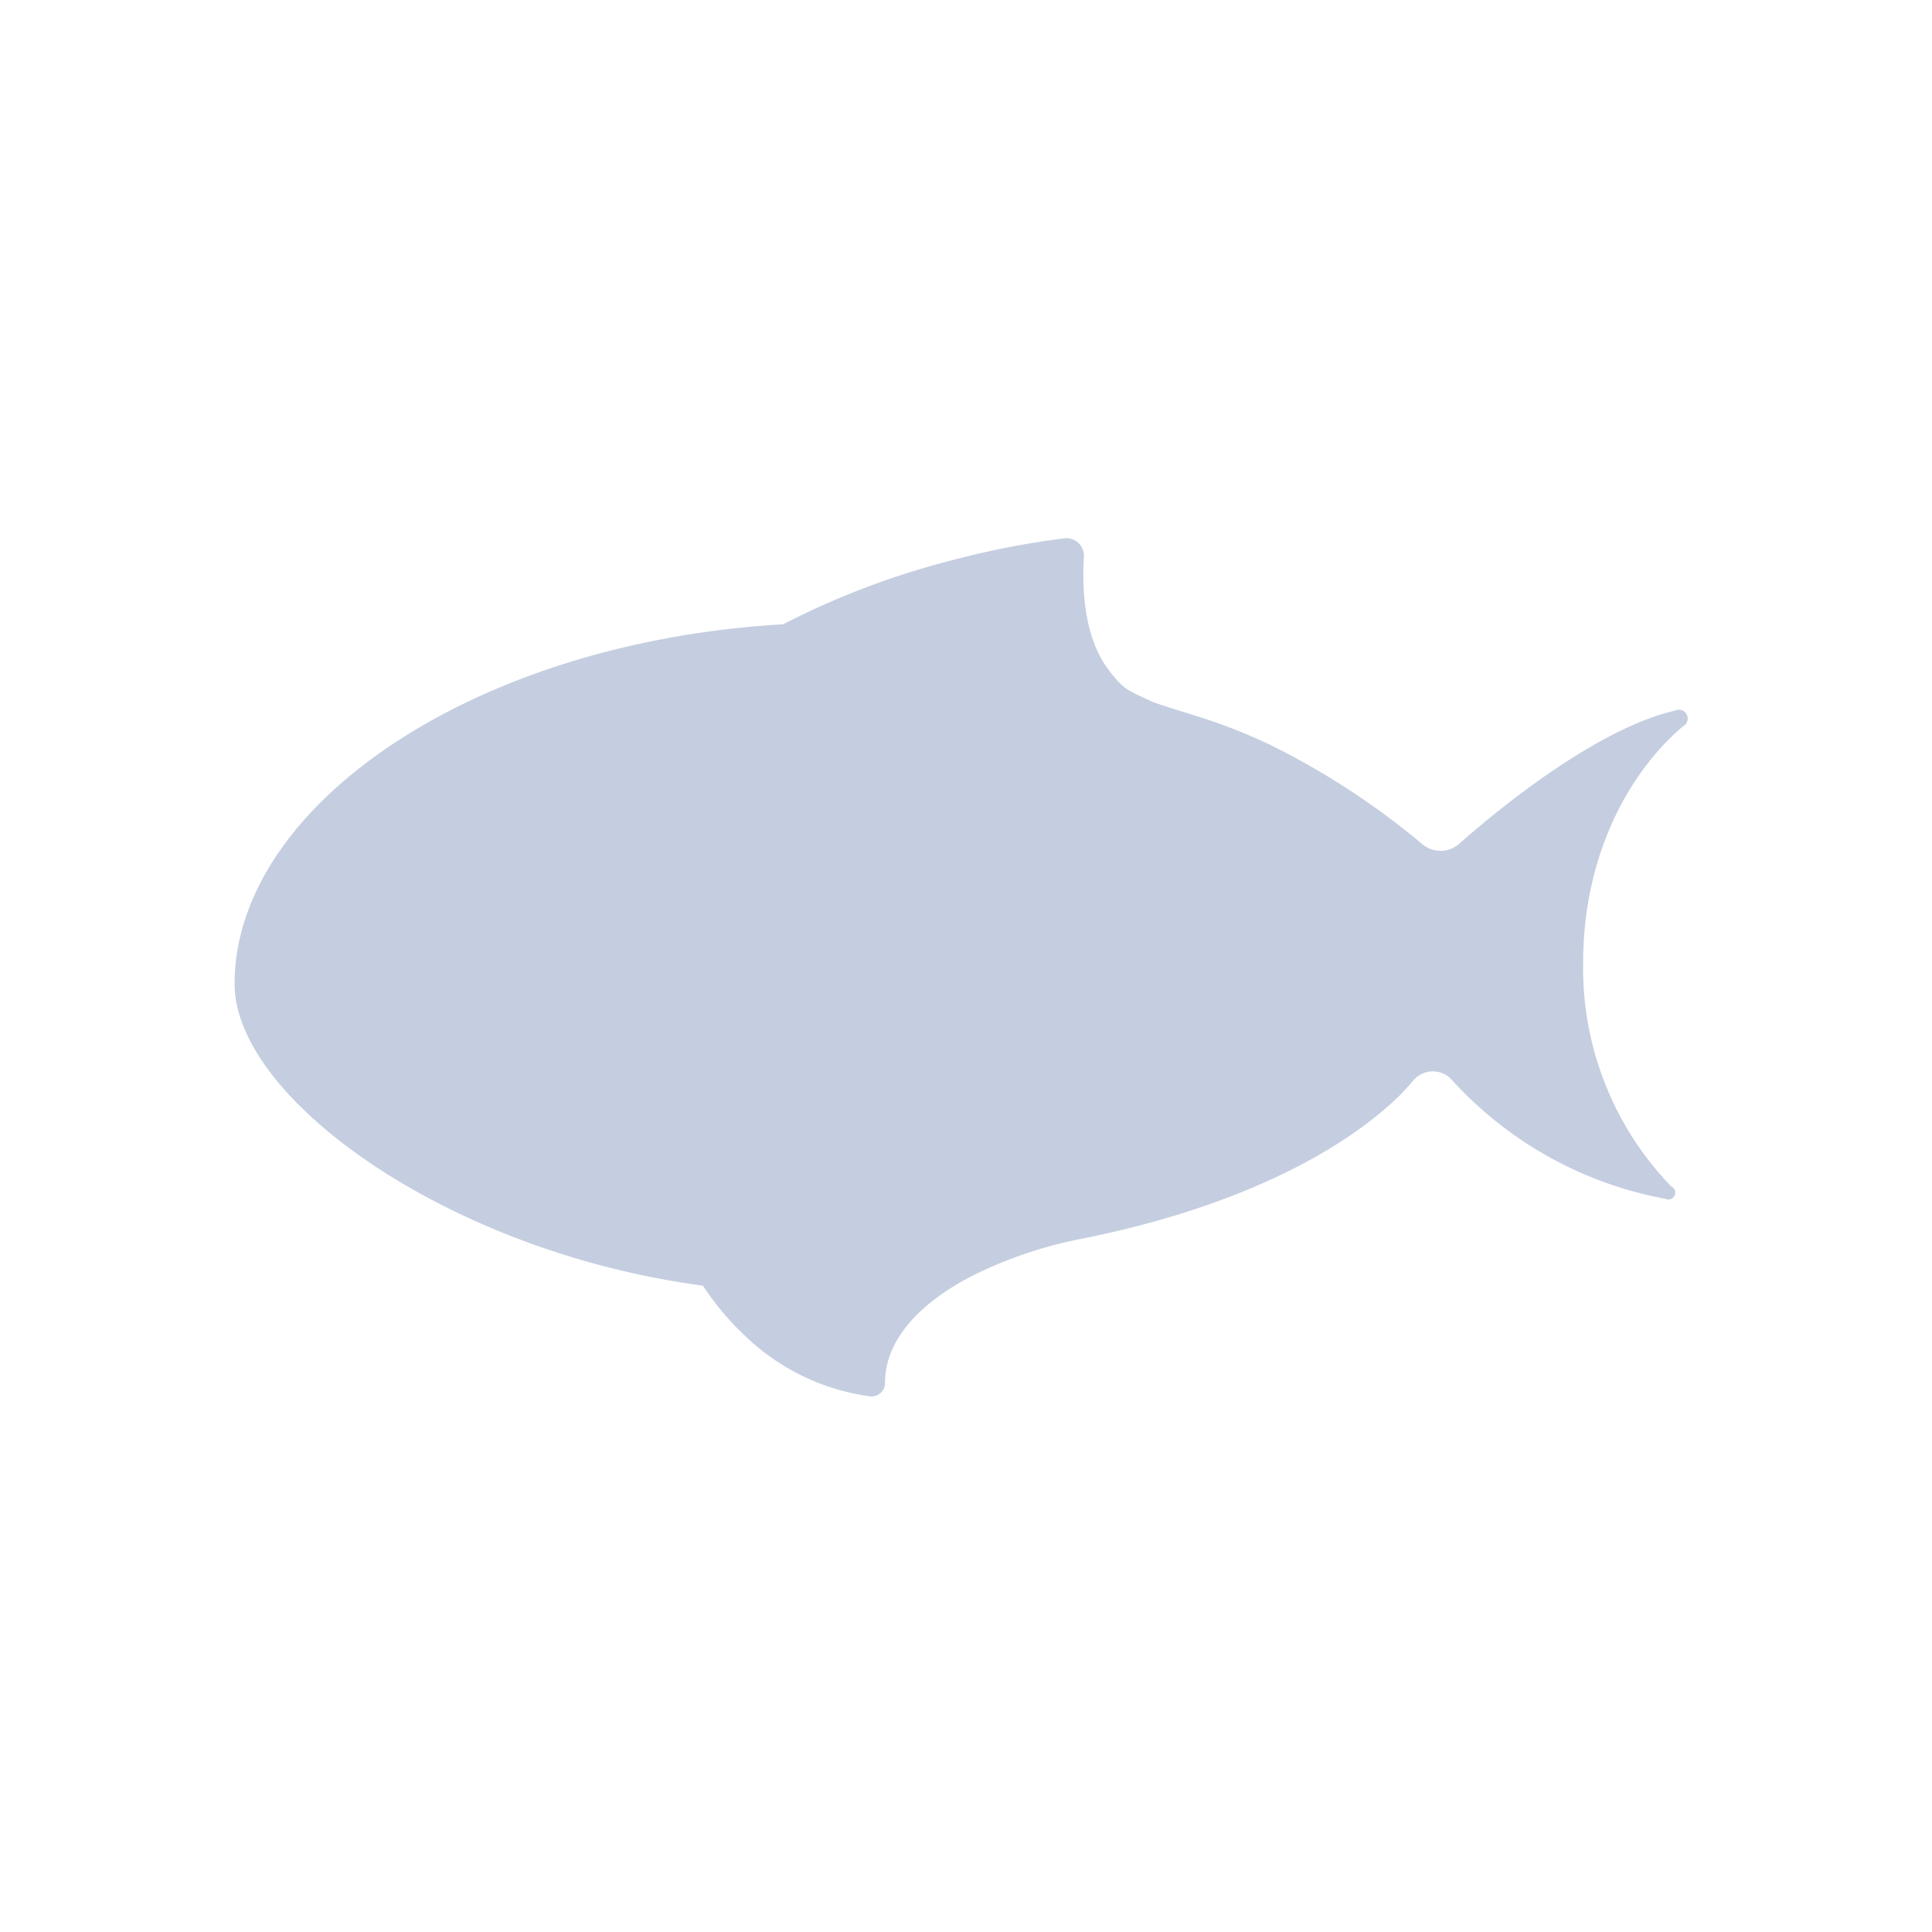 <svg xmlns="http://www.w3.org/2000/svg" width="140" height="140" viewBox="0 0 140 140">
  <g id="fish" transform="translate(-19861 -8579)">
    <g id="Capa_2" data-name="Capa 2" transform="translate(19878 8618.025)">
      <g id="Capa_1" data-name="Capa 1" transform="translate(0 -0.025)">
        <path id="fish-2" data-name="fish" d="M103.7,47.851a27.711,27.711,0,0,1-15.481-8.608,1.838,1.838,0,0,0-2.776,0c-.421.485-.868.976-1.238,1.327-4.875,4.607-13.056,8.257-23.024,10.21a30.8,30.8,0,0,0-7.536,2.553A18.257,18.257,0,0,0,51.319,54.7c-2.642,1.825-4.186,4.052-4.186,6.458h0a.983.983,0,0,1-1.053,1.008,16.2,16.2,0,0,1-9.125-4.422,19.986,19.986,0,0,1-3.018-3.605C15.43,51.68,0,40.551,0,32.28,0,19.352,17.345,7.508,39.75,6.213A58.007,58.007,0,0,1,51.689,1.65,62.4,62.4,0,0,1,60.068-.009a1.276,1.276,0,0,1,1.474,1.372c-.121,2.048-.051,5.654,1.723,8.053,1.1,1.5,1.417,1.57,3.191,2.387.415.191,2.718.887,3.146,1.027a40.426,40.426,0,0,1,5.4,2.1A55.231,55.231,0,0,1,86.014,22.1a2.048,2.048,0,0,0,2.744,0c2.993-2.642,9.866-8.206,15.379-9.572l.236-.057a.639.639,0,0,1,.574,1.142c-4.365,3.733-7.224,9.98-7.224,17.057a22.755,22.755,0,0,0,6.381,16.279.494.494,0,1,1-.408.9Z" transform="translate(0 0.025)" fill="#c5cee0"/>
      </g>
    </g>
    <rect id="Rectángulo_2529" data-name="Rectángulo 2529" width="140" height="140" transform="translate(19861 8579)" fill="none"/>
  </g>
</svg>
